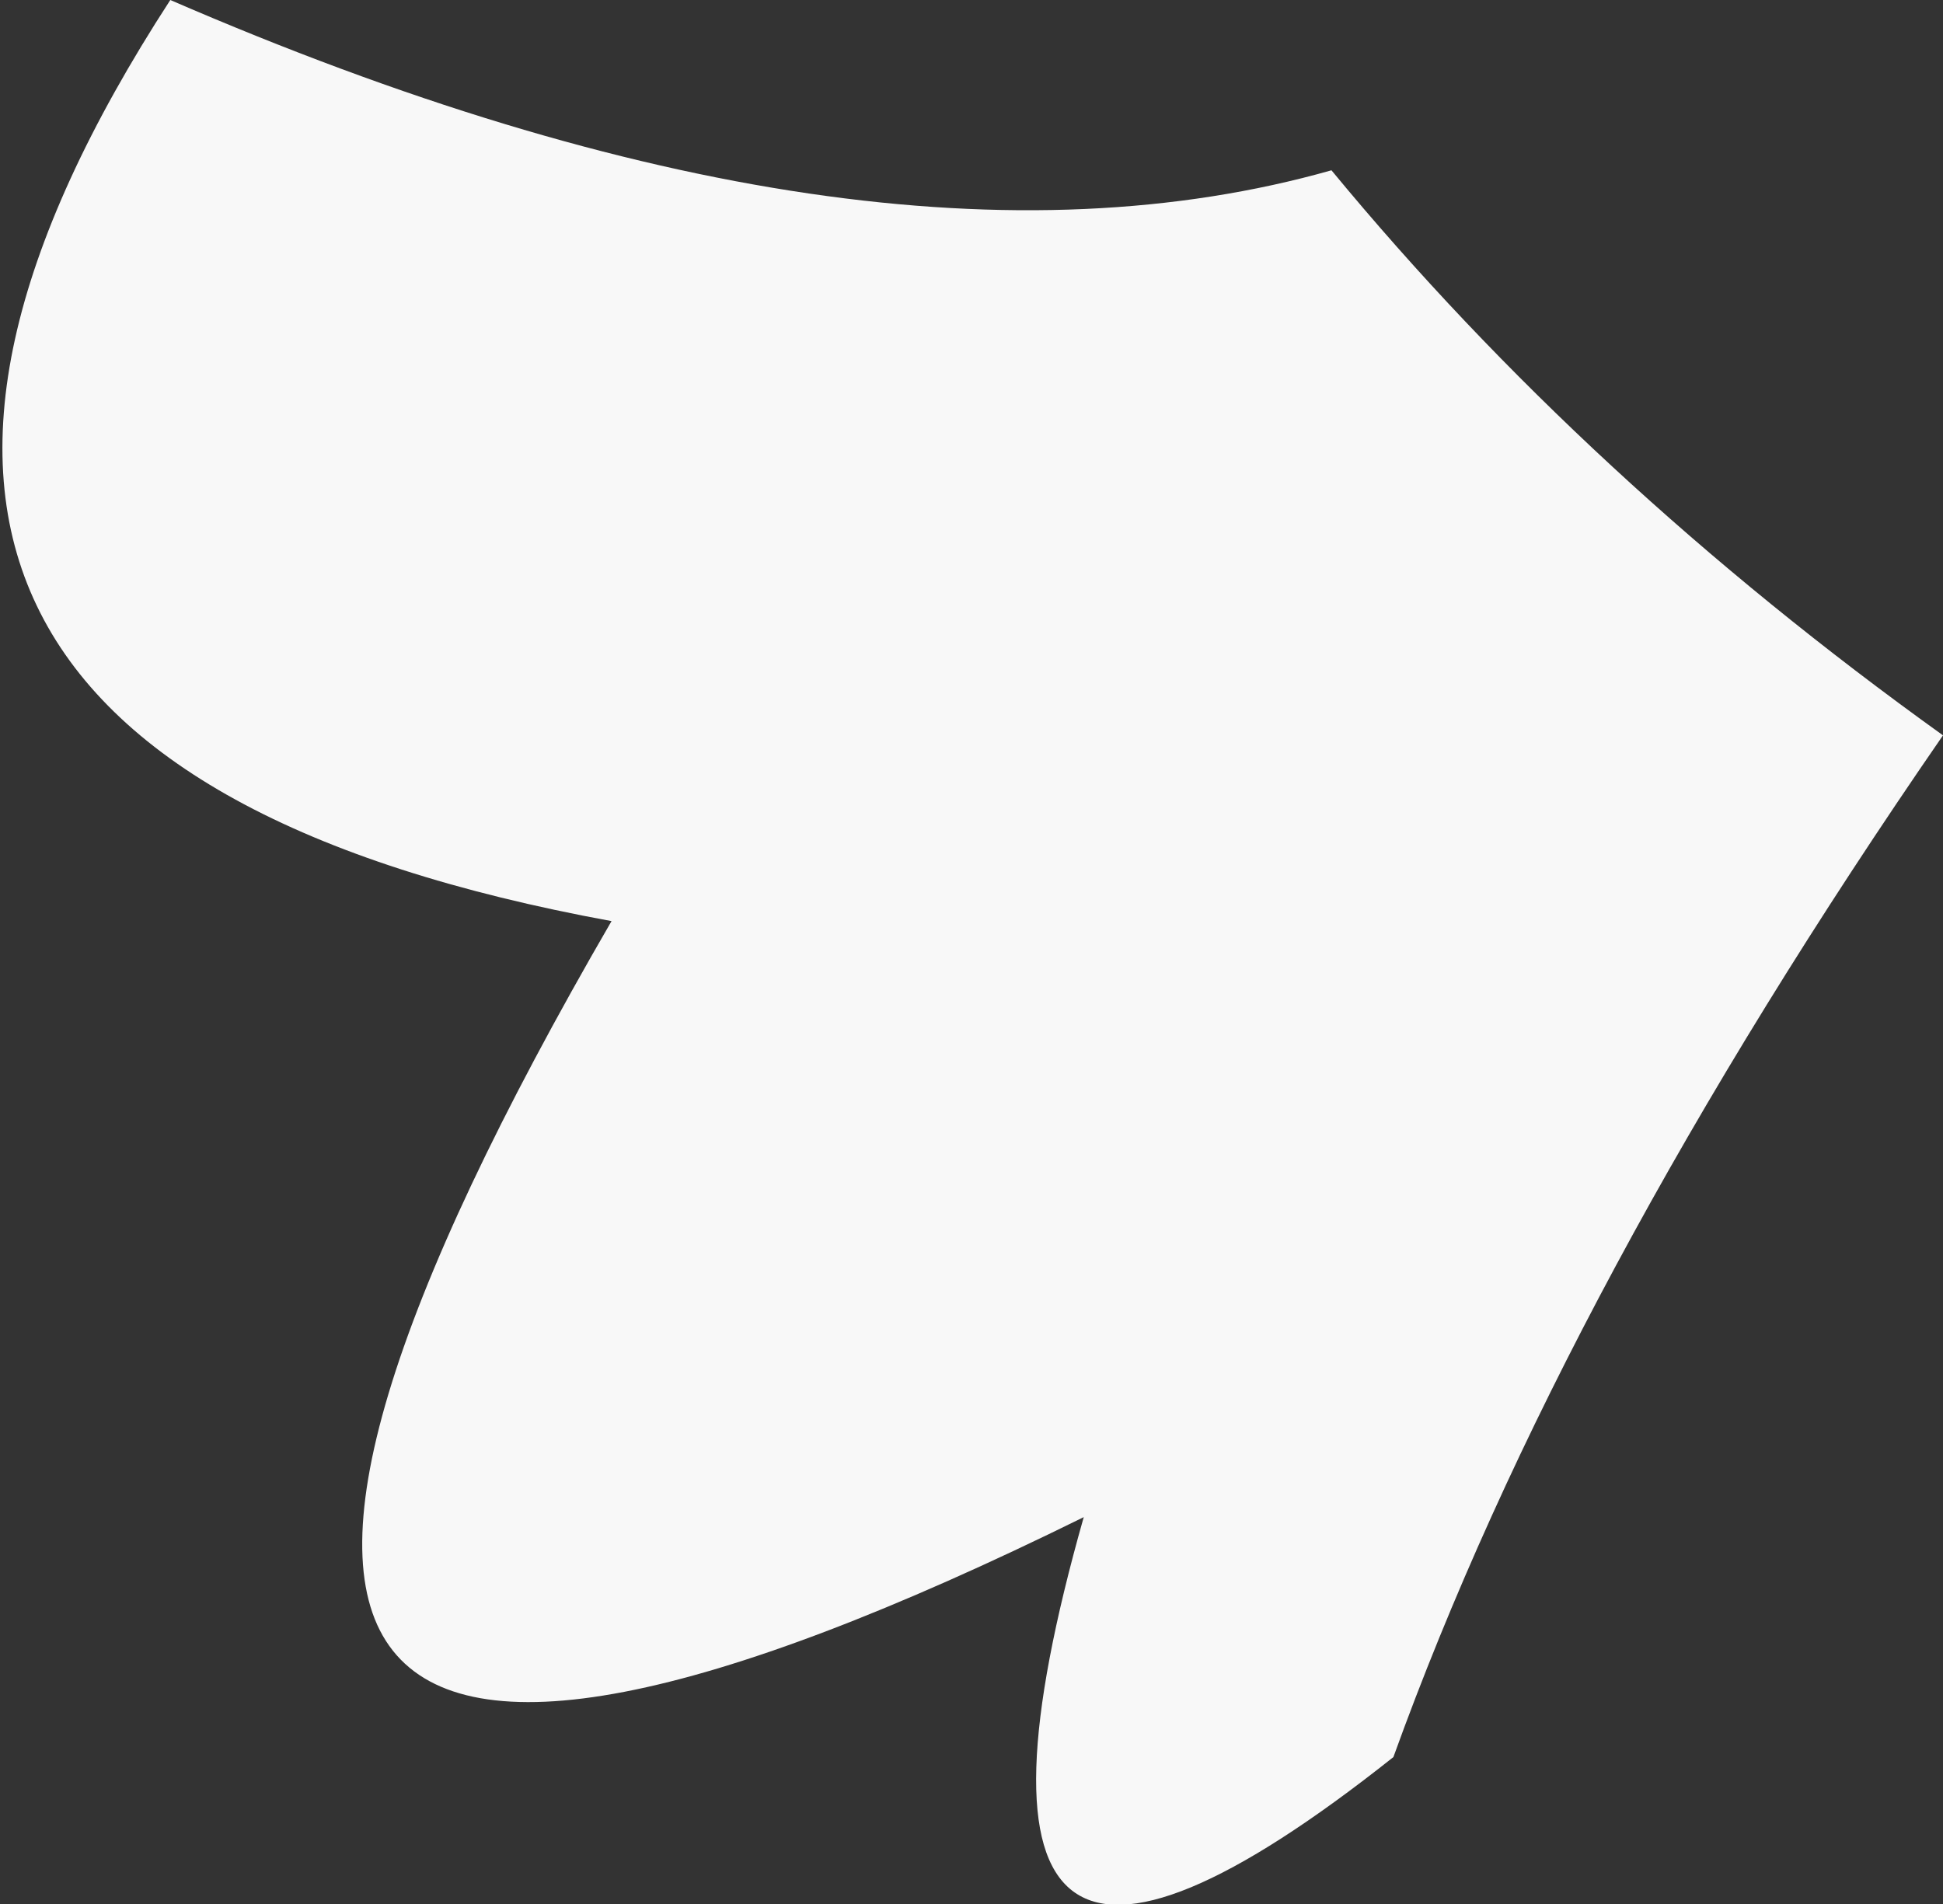 <?xml version="1.0" encoding="UTF-8" standalone="no"?>
<svg xmlns:ffdec="https://www.free-decompiler.com/flash" xmlns:xlink="http://www.w3.org/1999/xlink" ffdec:objectType="shape" height="12.3px" width="12.55px" xmlns="http://www.w3.org/2000/svg">
  <rect width="100%" height="100%" fill="#333333" stroke="none"/>
  <g transform="matrix(1.0, 0.0, 0.0, 1.0, -0.9, 68.85)">
    <path d="M13.45 -64.1 Q11.0 -60.55 9.9 -57.5 6.75 -55.0 7.9 -59.05 0.5 -55.4 4.85 -62.9 -1.15 -64.0 2.0 -68.85 6.5 -66.9 9.5 -67.75 11.15 -65.75 13.45 -64.1" fill="#f8f8f8" fill-rule="evenodd" stroke="none"/>
  </g>
</svg>
